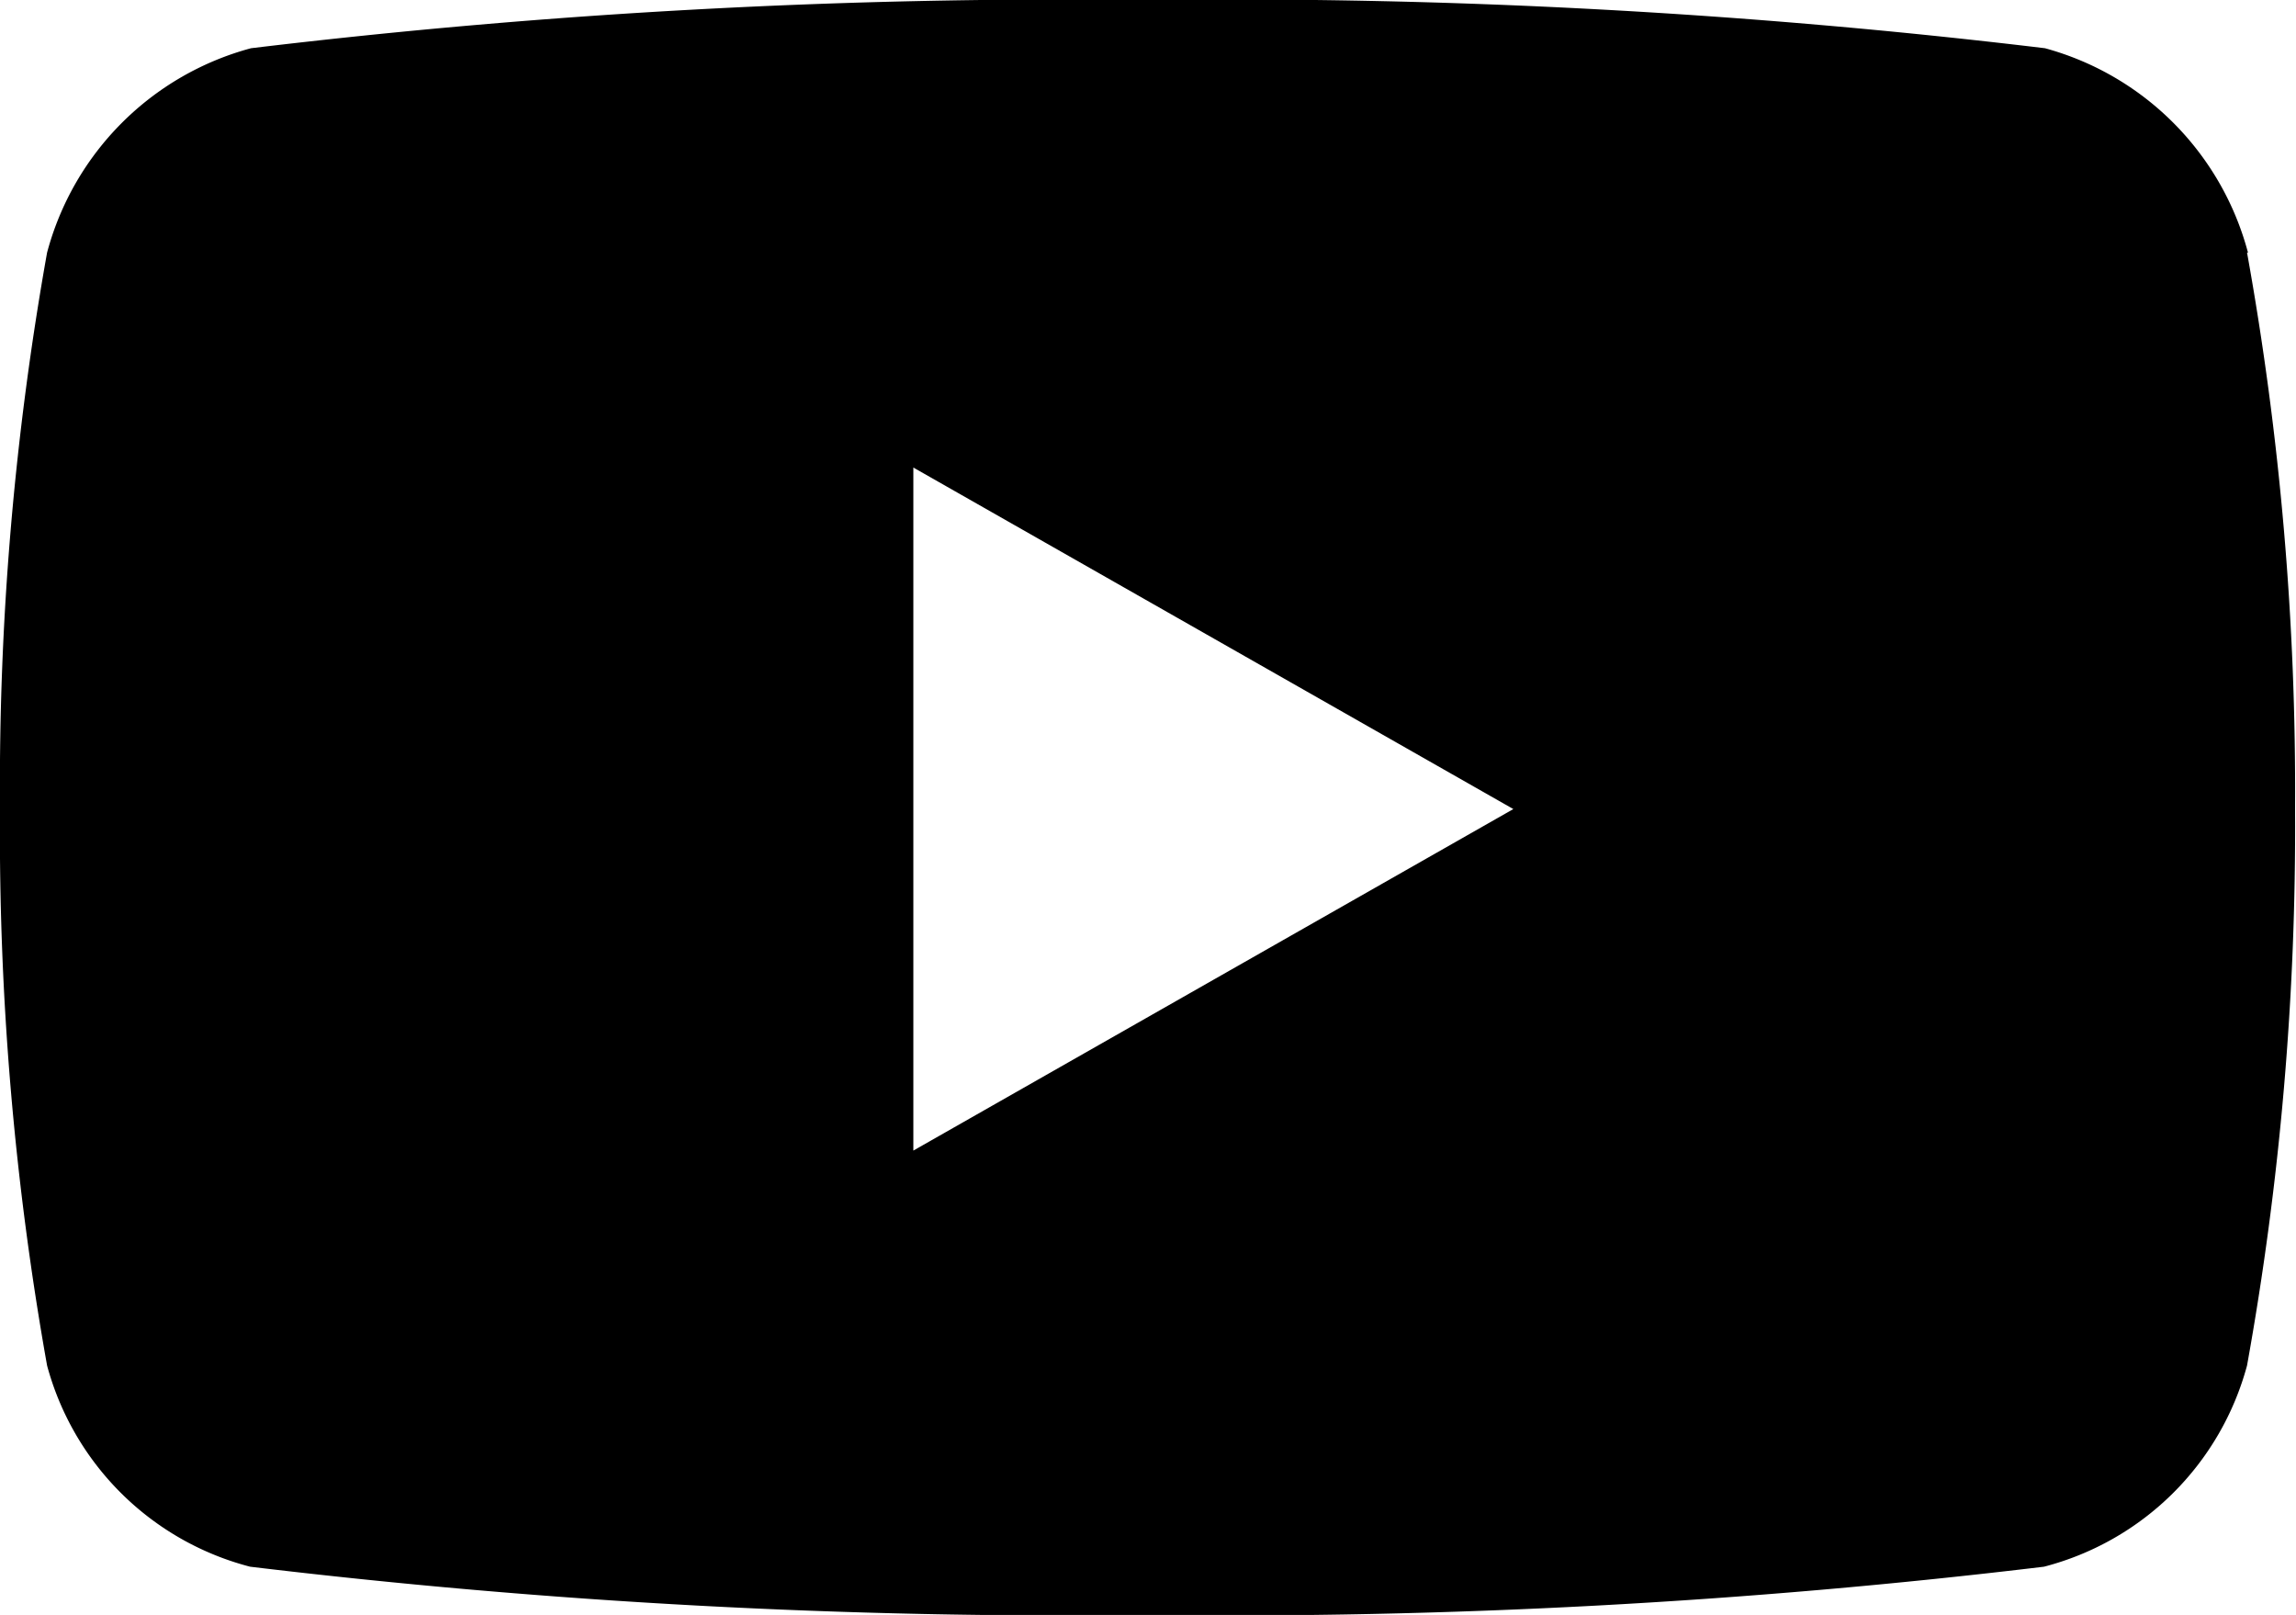 <svg xmlns="http://www.w3.org/2000/svg" width="12.192" height="8.573" viewBox="0 0 12.192 8.573">
  <path id="Icon_awesome-youtube" data-name="Icon awesome-youtube" d="M12.987,5.841a1.532,1.532,0,0,0-1.078-1.085A36.2,36.2,0,0,0,7.146,4.5a36.2,36.2,0,0,0-4.763.256A1.532,1.532,0,0,0,1.3,5.841,16.071,16.071,0,0,0,1.05,8.795,16.071,16.071,0,0,0,1.3,11.749a1.509,1.509,0,0,0,1.078,1.068,36.2,36.2,0,0,0,4.763.256,36.2,36.2,0,0,0,4.763-.256,1.509,1.509,0,0,0,1.078-1.068,16.071,16.071,0,0,0,.255-2.954,16.071,16.071,0,0,0-.255-2.954ZM5.9,10.608V6.982L9.086,8.795,5.9,10.608Z" transform="translate(-1.05 -4.5)"/>
</svg>
